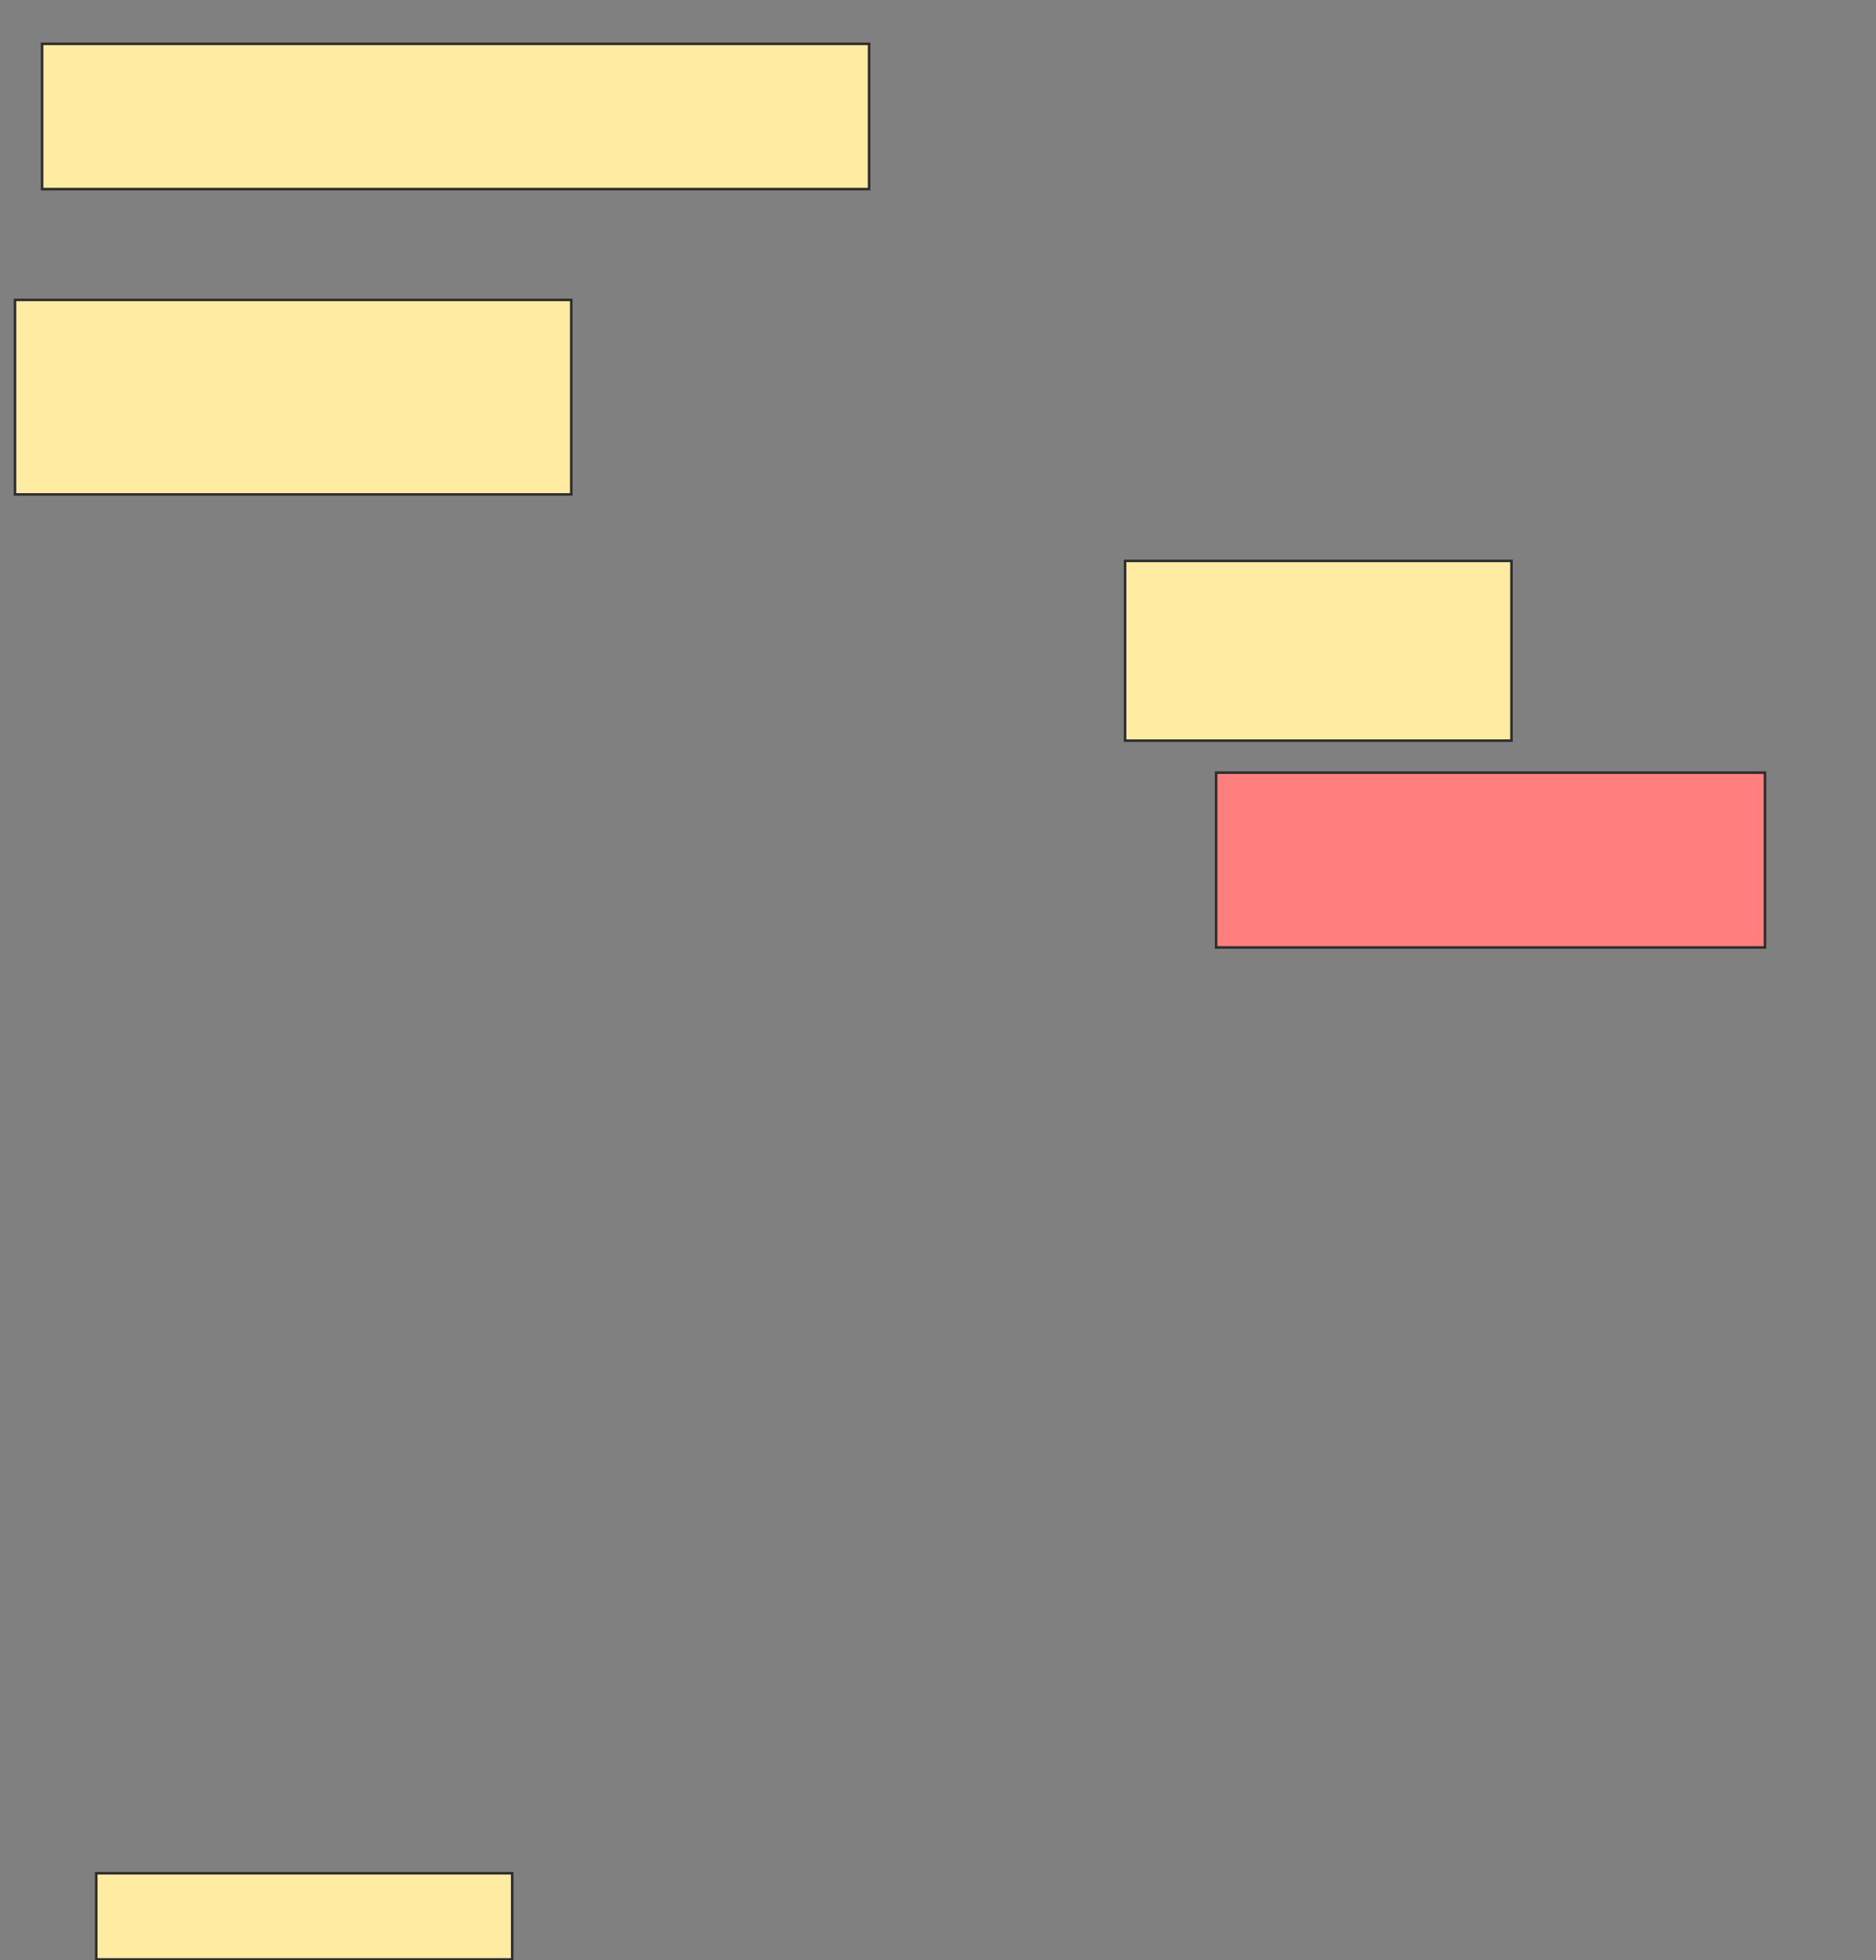 <svg xmlns="http://www.w3.org/2000/svg" width="740" height="773">
 <rect width="100%" height="100%" fill="#808080" stroke="none"/>
 <!-- Created with Image Occlusion Enhanced -->
 <g>
  <title>Labels</title>
 </g>
 <g>
  <title>Masks</title>
  <rect id="d78e3b30d7654bed8f5272a3b04ce3f7-ao-1" height="57.282" width="326.214" y="17.291" x="16.602" stroke="#2D2D2D" fill="#FFEBA2"/>
  <rect id="d78e3b30d7654bed8f5272a3b04ce3f7-ao-2" height="76.699" width="219.417" y="118.262" x="5.922" stroke="#2D2D2D" fill="#FFEBA2"/>
  <rect id="d78e3b30d7654bed8f5272a3b04ce3f7-ao-3" height="70.874" width="152.427" y="221.175" x="443.786" stroke="#2D2D2D" fill="#FFEBA2"/>
  <rect id="d78e3b30d7654bed8f5272a3b04ce3f7-ao-4" height="68.932" width="216.505" y="304.67" x="479.709" stroke="#2D2D2D" fill="#FF7E7E" class="qshape"/>
  <rect id="d78e3b30d7654bed8f5272a3b04ce3f7-ao-5" height="33.981" width="164.078" y="738.65" x="37.961" stroke="#2D2D2D" fill="#FFEBA2"/>
 </g>
</svg>